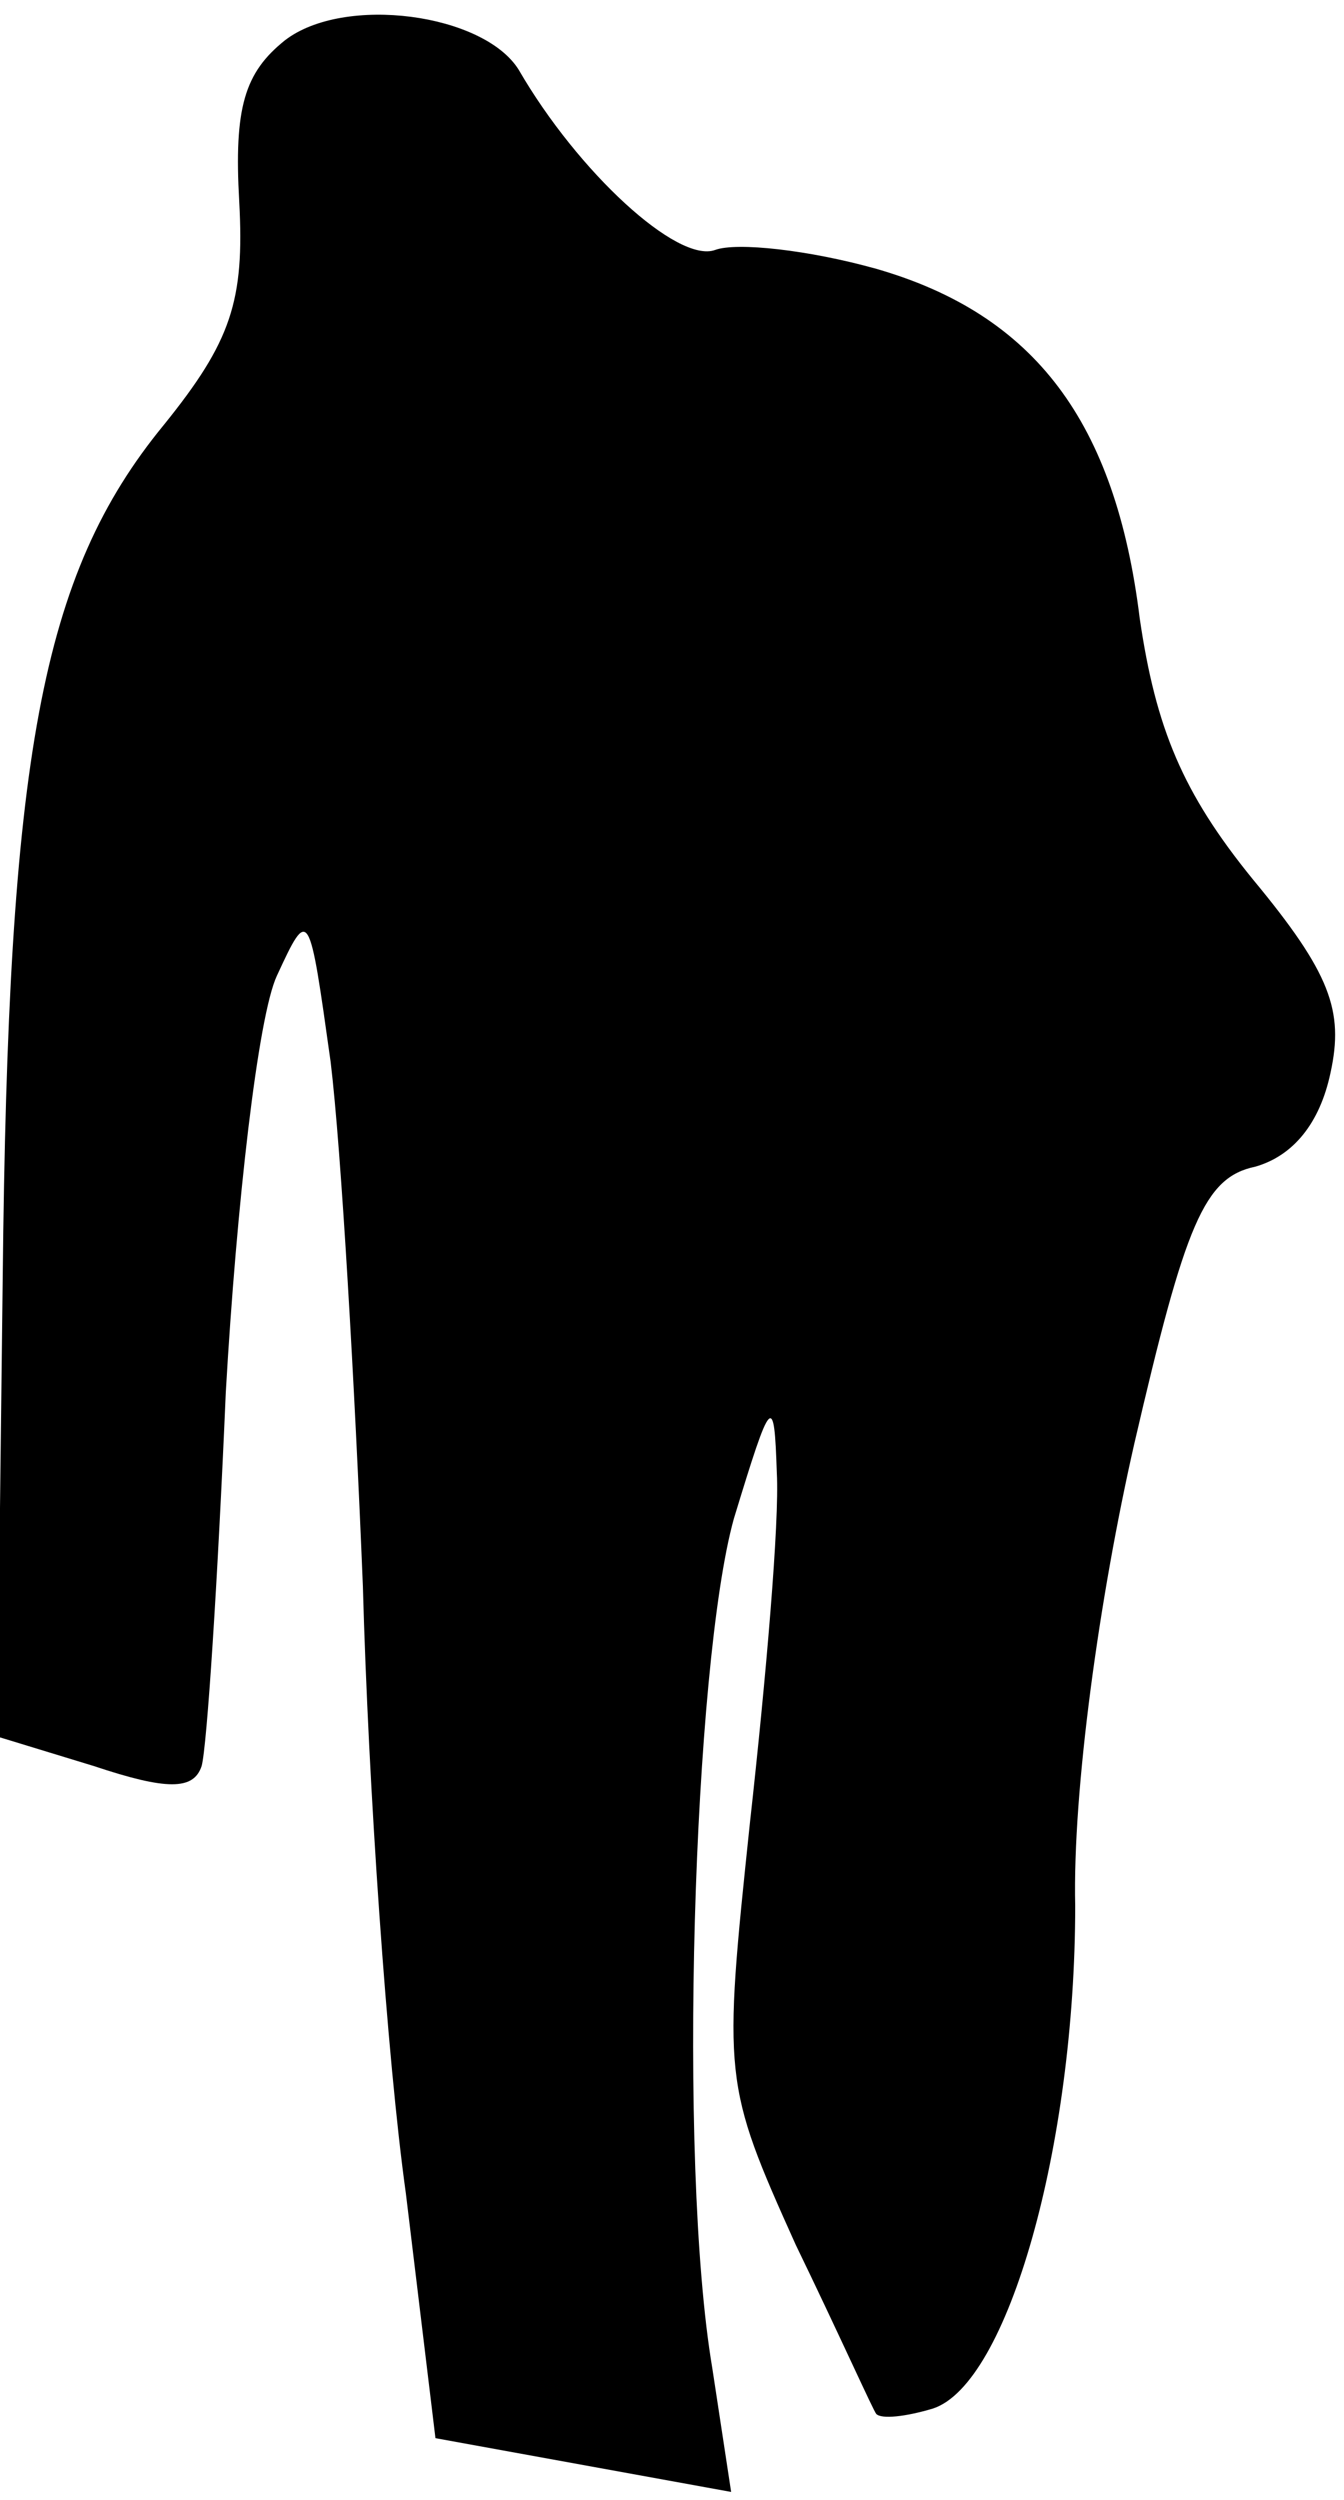 <?xml version="1.0" standalone="no"?>
<!DOCTYPE svg PUBLIC "-//W3C//DTD SVG 20010904//EN"
 "http://www.w3.org/TR/2001/REC-SVG-20010904/DTD/svg10.dtd">
<svg version="1.0" xmlns="http://www.w3.org/2000/svg"
 width="50pt" height="93pt" viewBox="0 0 50 93"
 preserveAspectRatio="xMidYMid meet">
<g transform="translate(0,93) scale(0.1,-0.1)"
fill="#000000" stroke="none">
<path fill="#000000" stroke="none" d="M106 915 c-15 -12 -19 -25 -17 -60 2
-37 -3 -52 -28 -83 -46 -56 -58 -124 -60 -318 l-2 -170 36 -11 c27 -9 37 -9
40 0 2 7 6 69 9 139 4 70 12 140 19 155 12 26 12 25 20 -32 4 -33 9 -121 12
-195 2 -74 9 -176 16 -226 l11 -91 55 -10 55 -10 -7 46 c-13 77 -7 262 8 316
14 46 15 47 16 17 1 -18 -4 -76 -10 -130 -10 -95 -10 -97 17 -157 16 -33 29
-62 30 -63 2 -2 11 -1 21 2 28 9 53 98 53 187 -1 43 9 115 22 172 19 82 26 99
45 103 14 4 24 16 28 35 5 23 0 37 -29 72 -26 32 -36 56 -42 97 -9 73 -39 113
-98 130 -25 7 -52 10 -60 7 -14 -5 -51 29 -73 67 -13 21 -65 28 -87 11z"/>
</g>
</svg>
